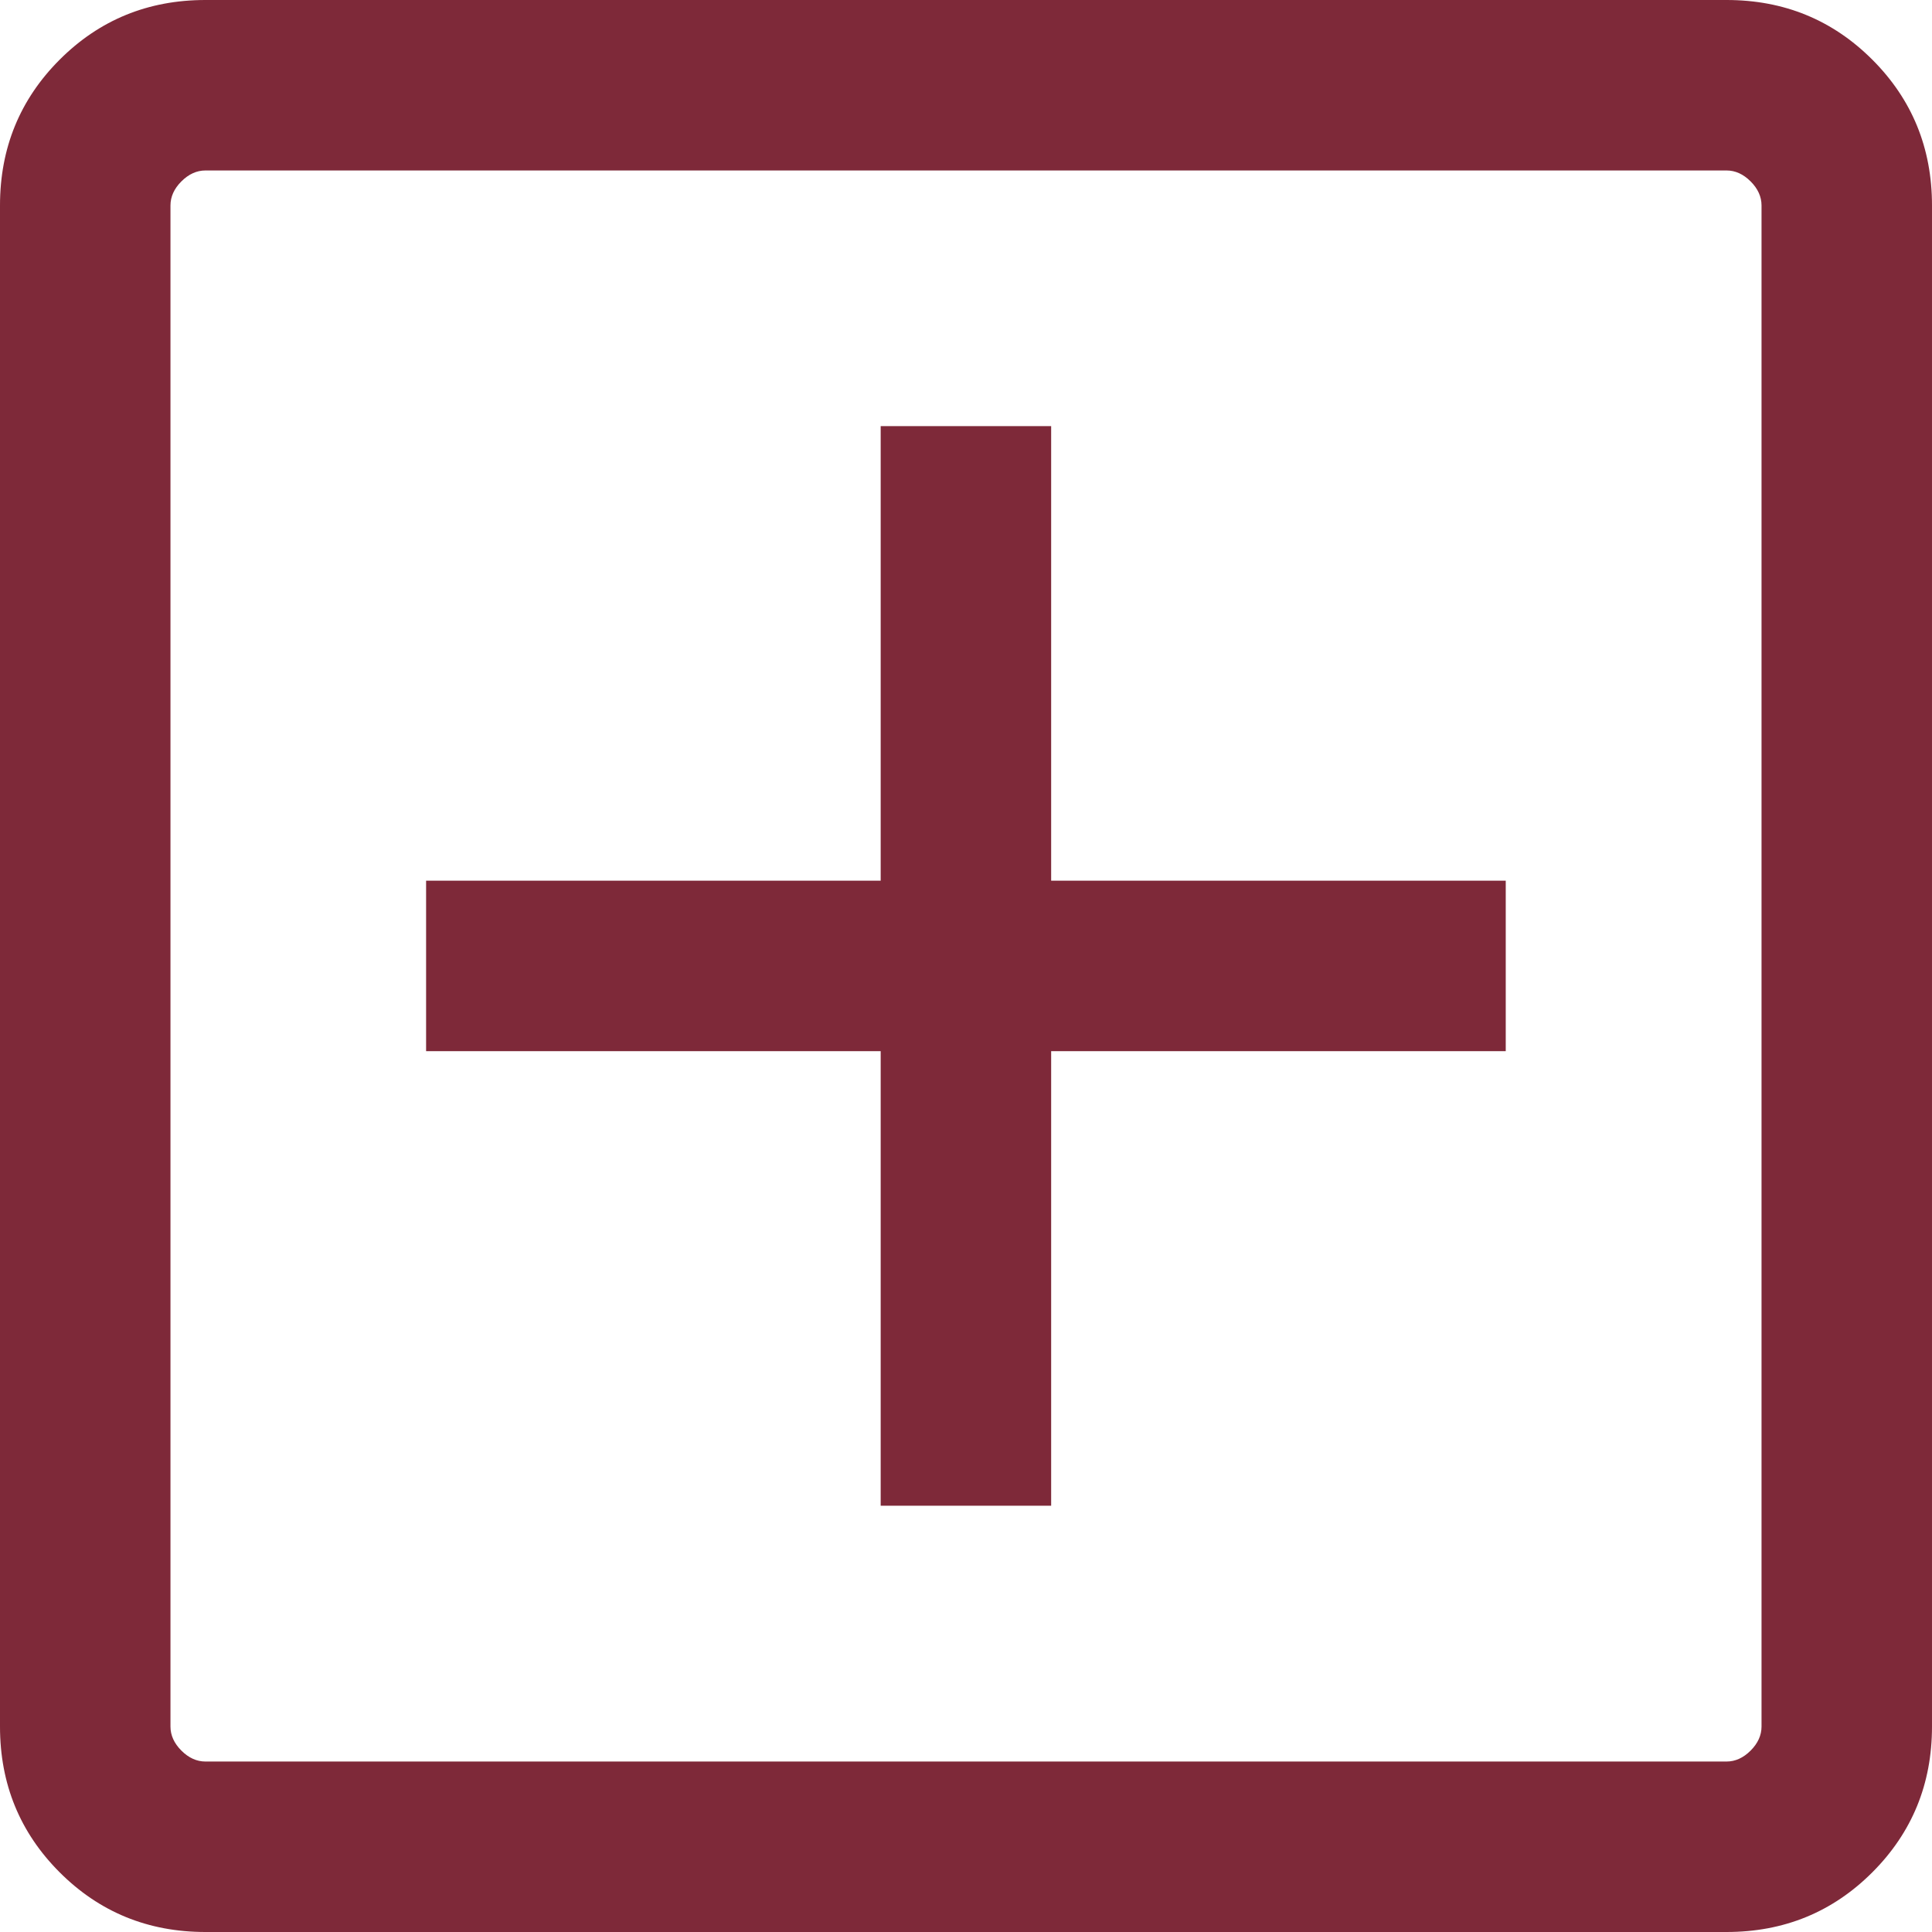 <?xml version="1.0" encoding="UTF-8"?>
<svg id="Camada_1" data-name="Camada 1" xmlns="http://www.w3.org/2000/svg" viewBox="0 0 122.06 122.06">
  <defs>
    <style>
      .cls-1 {
        fill: #7e2939;
      }
    </style>
  </defs>
  <path class="cls-1" d="M55.64,95.13h10.77v-28.72h28.72v-10.77h-28.72v-28.72h-10.77v28.72h-28.72v10.77h28.72v28.72ZM12.98,122.06c-3.63,0-6.7-1.26-9.21-3.77-2.51-2.51-3.77-5.58-3.77-9.21V12.98c0-3.63,1.26-6.7,3.77-9.21S9.35,0,12.98,0h96.1c3.63,0,6.7,1.26,9.21,3.77,2.51,2.51,3.77,5.58,3.77,9.21v96.1c0,3.63-1.26,6.7-3.77,9.21-2.51,2.51-5.58,3.77-9.21,3.77H12.98ZM12.98,111.29h96.1c.55,0,1.06-.23,1.52-.69.46-.46.69-.97.69-1.52V12.98c0-.55-.23-1.06-.69-1.52-.46-.46-.97-.69-1.52-.69H12.98c-.55,0-1.06.23-1.52.69-.46.46-.69.97-.69,1.52v96.1c0,.55.23,1.06.69,1.52.46.46.97.69,1.52.69Z"/>
</svg>